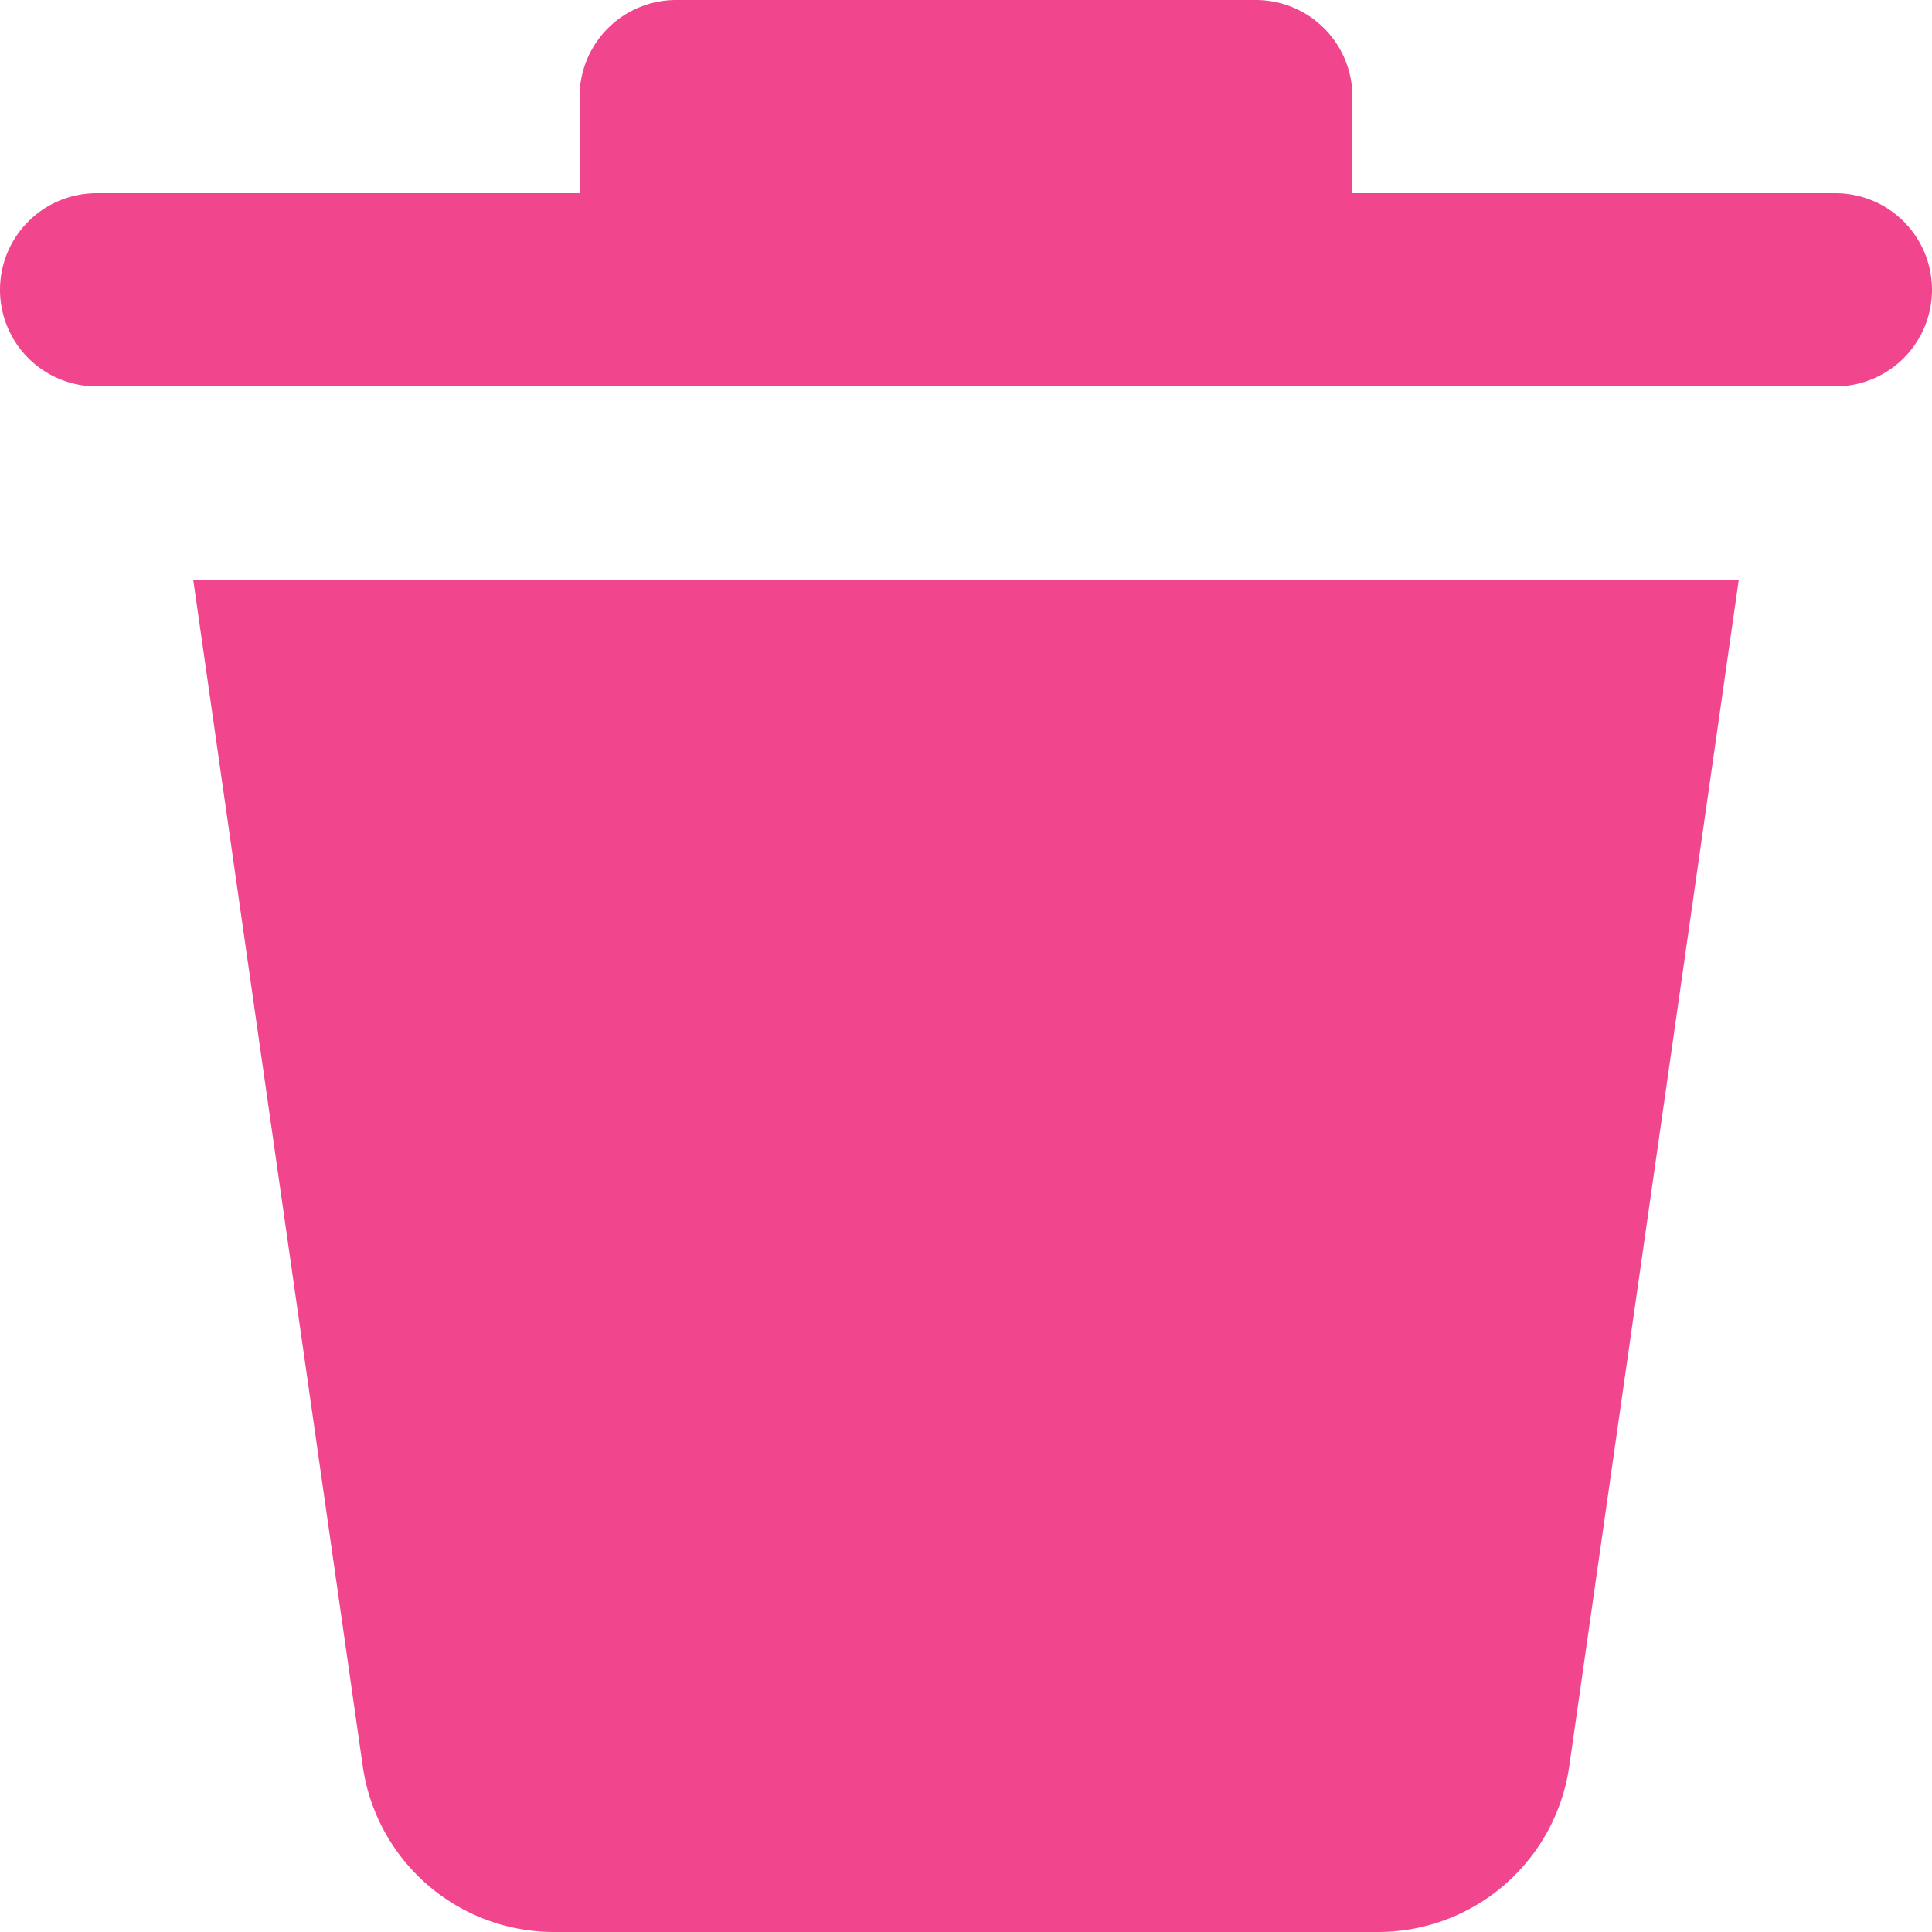 <svg xmlns="http://www.w3.org/2000/svg" width="20" height="20" viewBox="0 0 20 20"><defs><style>.a{fill:#f1468e;}</style></defs><path class="a" d="M5.755,20.283,4,8H20L18.245,20.283A2,2,0,0,1,16.265,22H7.735a2,2,0,0,1-1.98-1.717ZM21,4H16V3a1,1,0,0,0-1-1H9A1,1,0,0,0,8,3V4H3A1,1,0,0,0,3,6H21a1,1,0,0,0,0-2Z" transform="translate(-2 -2)"/></svg>